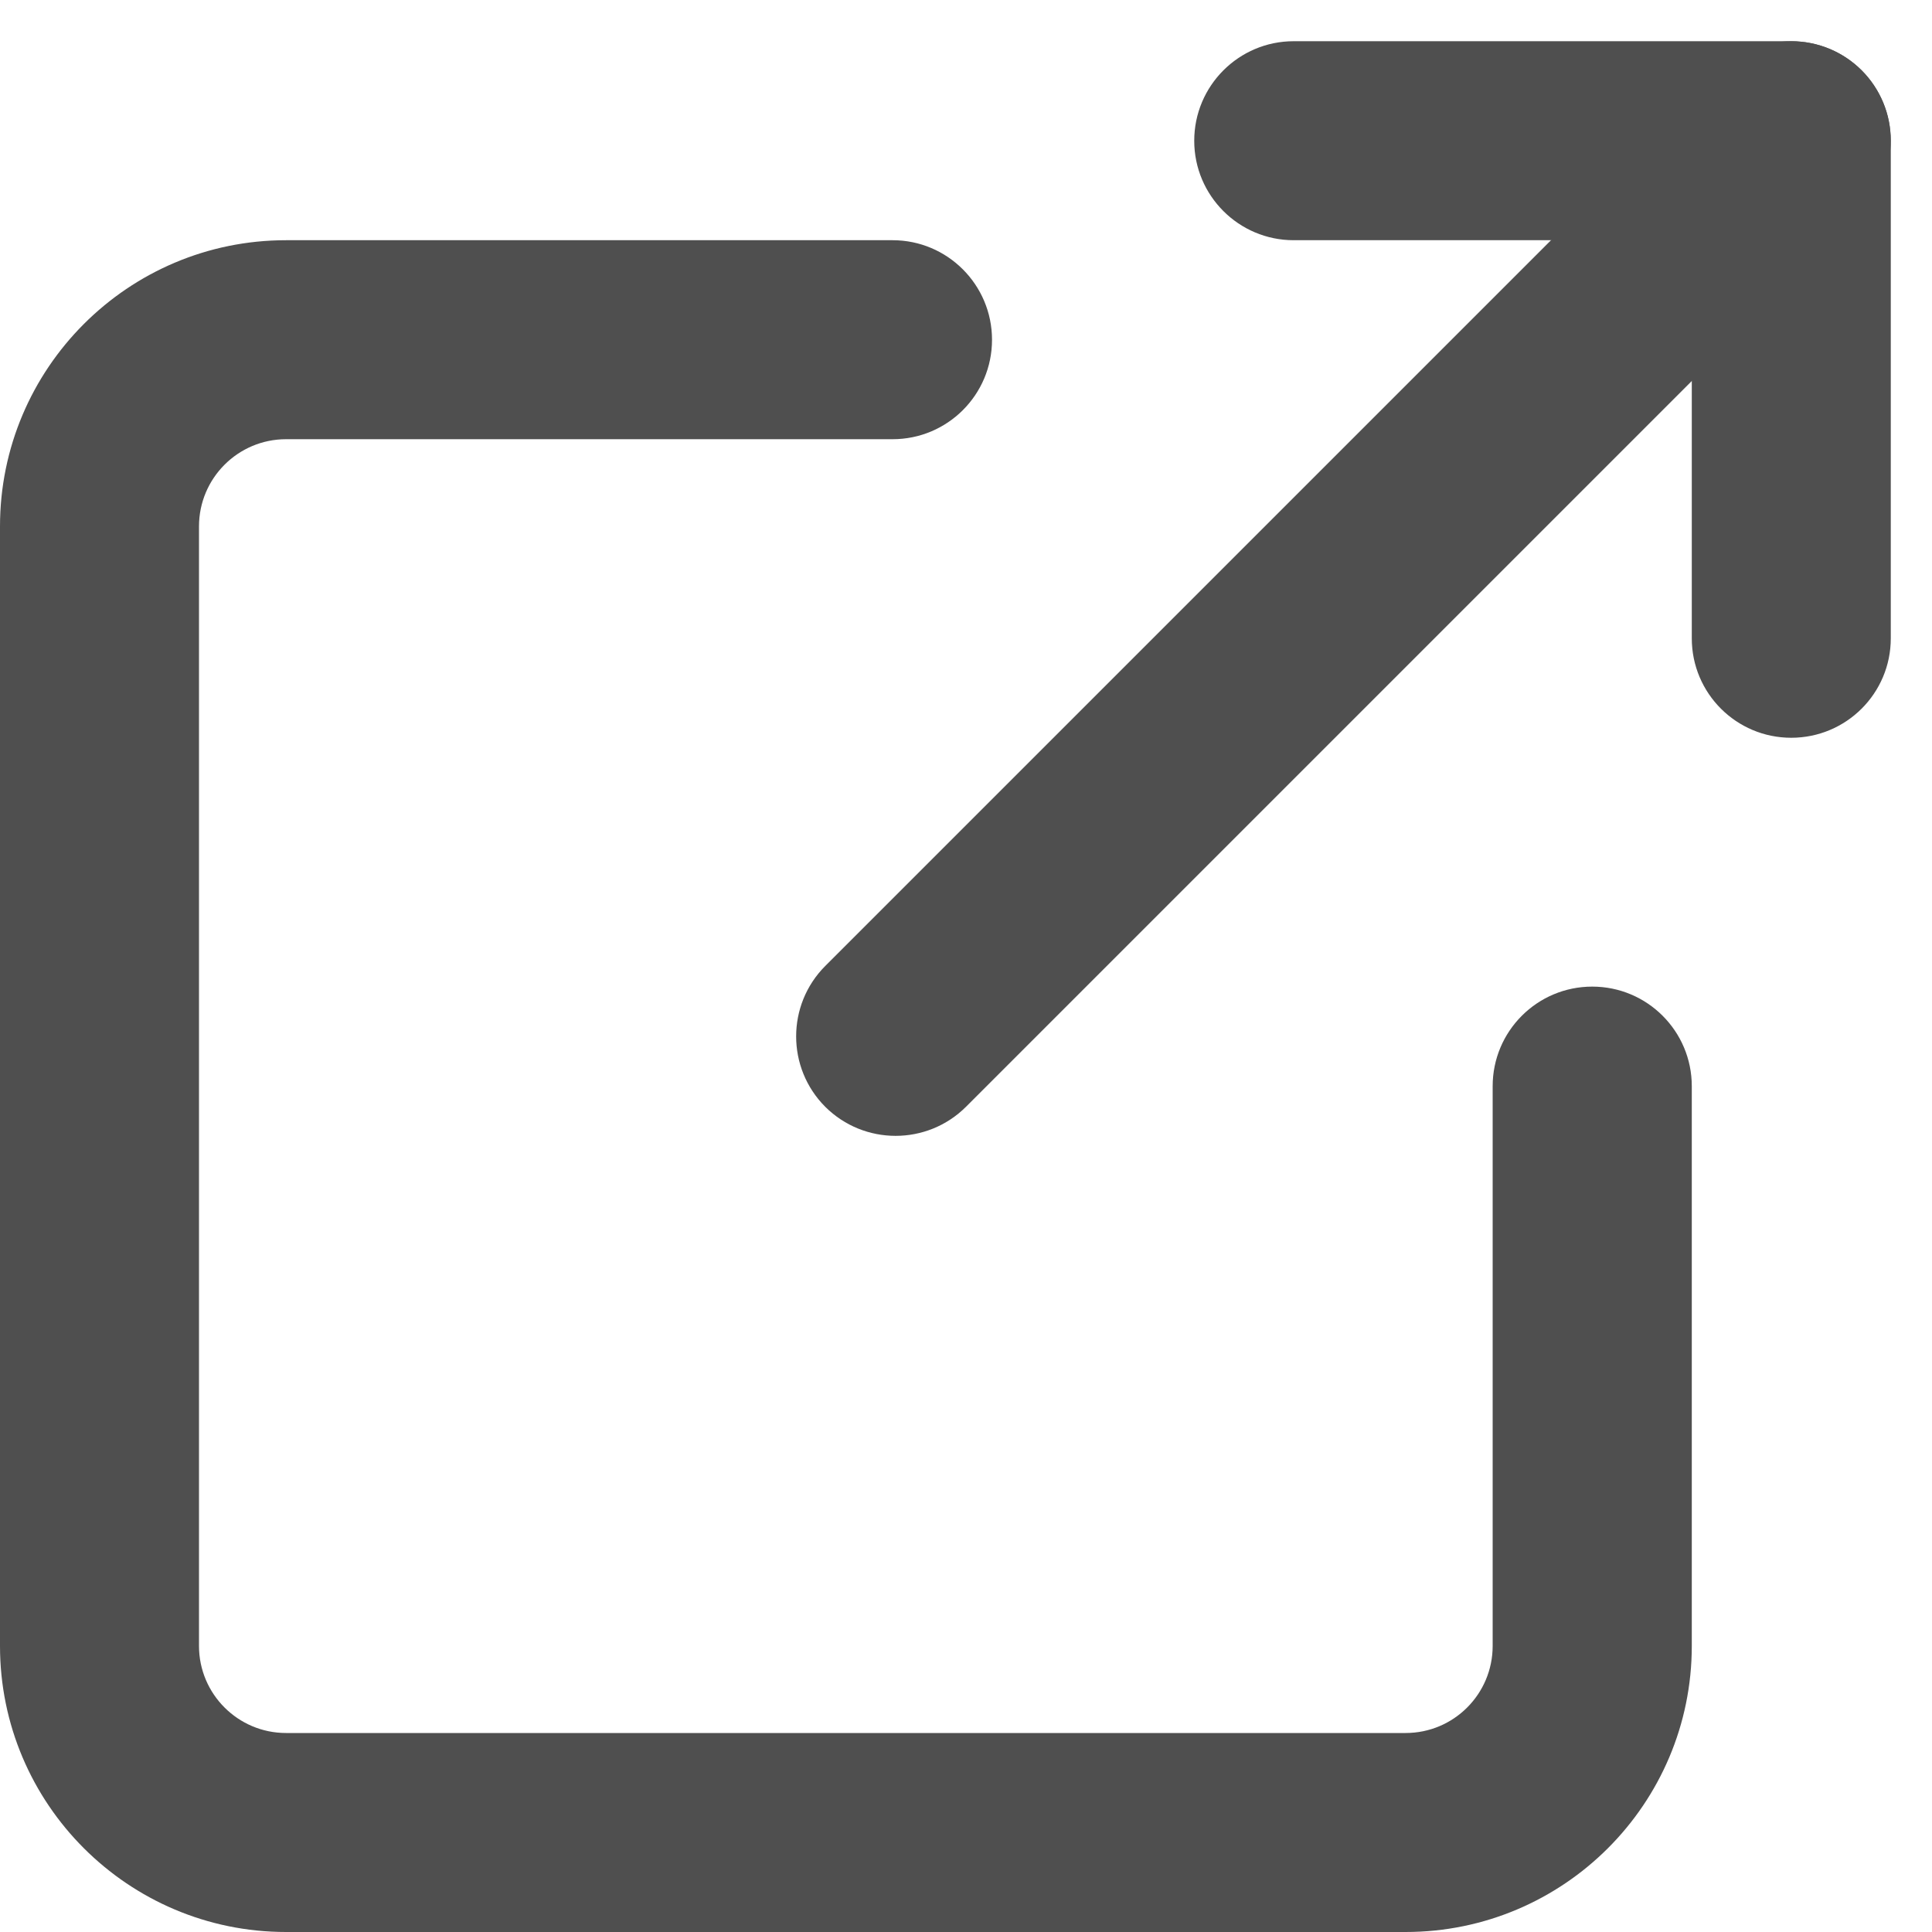 <svg width="15" height="15" viewBox="0 0 15 15" fill="none" xmlns="http://www.w3.org/2000/svg">
<path d="M13.361 0.546C13.663 0.245 14.152 0.245 14.454 0.546C14.755 0.848 14.755 1.337 14.454 1.639L7.5 8.593C7.198 8.894 6.709 8.894 6.407 8.593C6.106 8.291 6.106 7.802 6.407 7.5L13.361 0.546Z" fill="#4F4F4F"/>
<path d="M13.135 1.865H10.044C9.618 1.865 9.272 1.519 9.272 1.093C9.272 0.666 9.618 0.32 10.044 0.32H13.907C14.334 0.32 14.68 0.666 14.68 1.093V4.956C14.68 5.383 14.334 5.728 13.907 5.728C13.481 5.728 13.135 5.383 13.135 4.956V1.865Z" fill="#4F4F4F"/>
<path d="M11.589 8.433C11.589 8.006 11.935 7.66 12.362 7.66C12.789 7.66 13.135 8.006 13.135 8.433V12.779C13.135 14.005 12.14 15 10.913 15H2.221C0.995 15 0 14.005 0 12.779L1.84209e-06 4.087C1.84209e-06 2.86 0.995 1.865 2.221 1.865C5.337 1.865 5.337 1.865 6.93 1.865C7.356 1.865 7.702 2.211 7.702 2.638C7.702 3.065 7.356 3.41 6.93 3.41C5.337 3.41 5.337 3.41 2.221 3.41C1.848 3.41 1.545 3.713 1.545 4.087L1.545 12.779C1.545 13.152 1.848 13.455 2.221 13.455H10.913C11.287 13.455 11.589 13.152 11.589 12.779V8.433Z" fill="#4F4F4F"/>
</svg>
